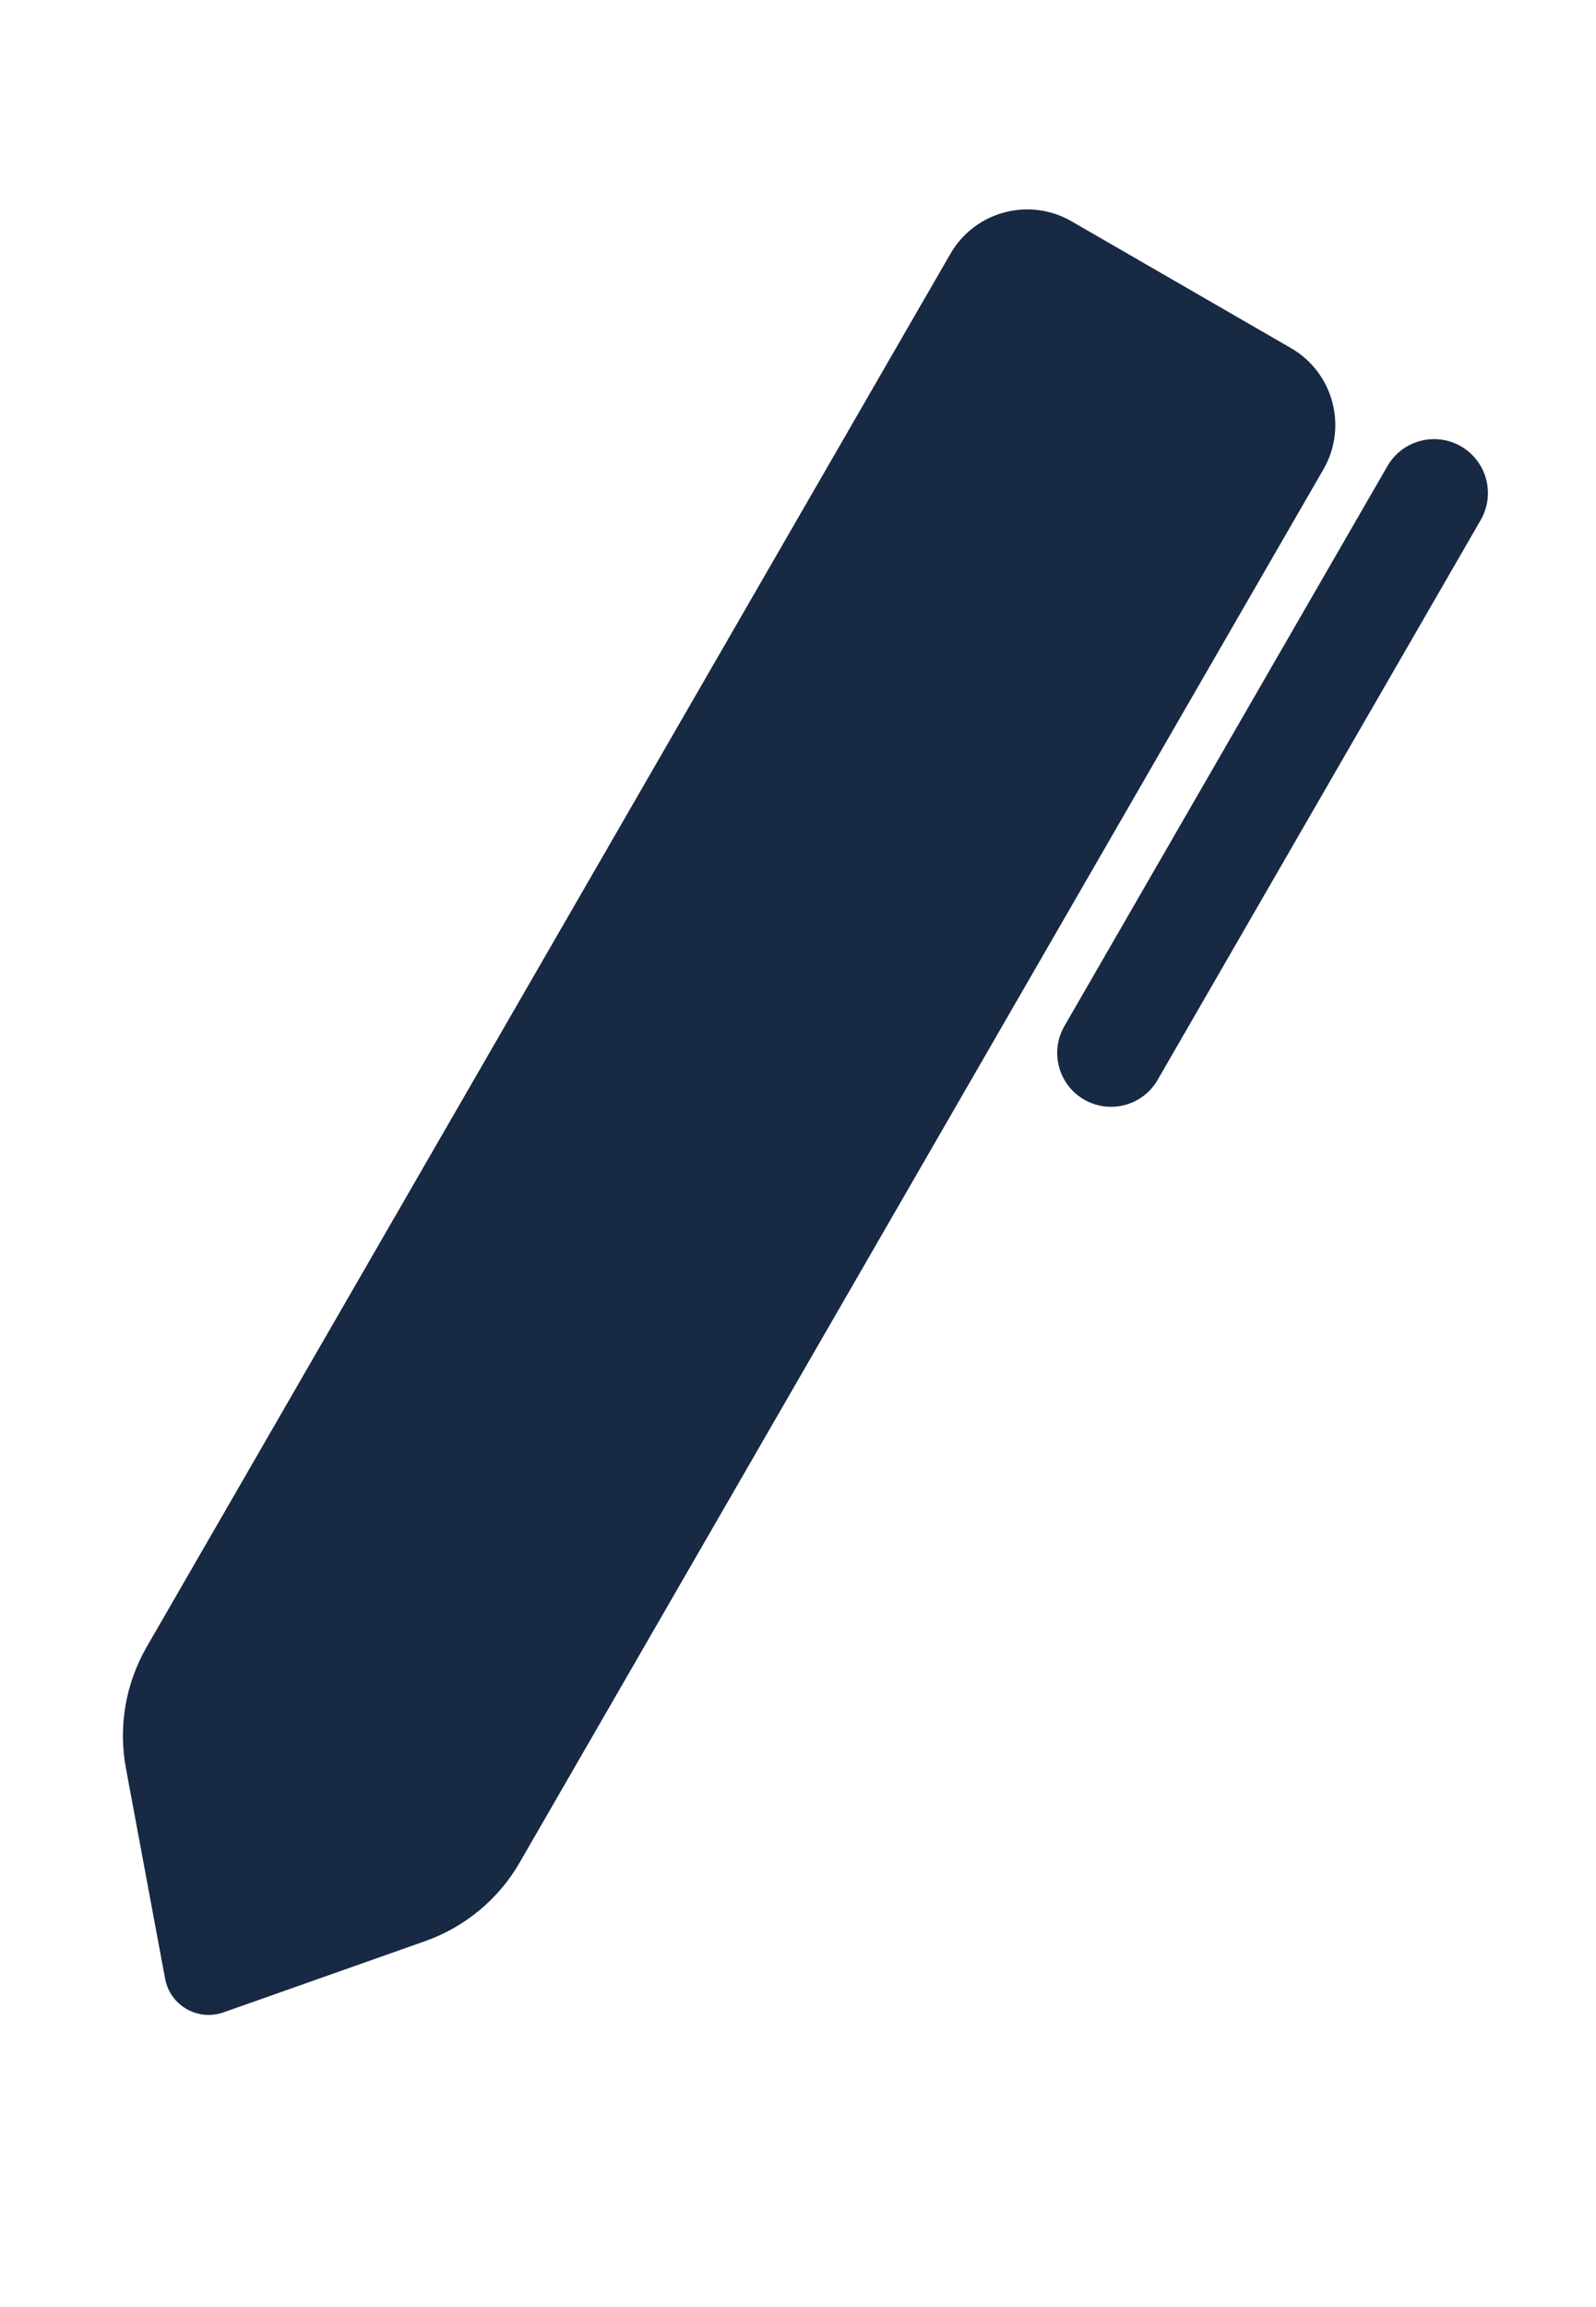 <svg width="18" height="26" viewBox="0 0 18 26" fill="none" xmlns="http://www.w3.org/2000/svg">
<path fill-rule="evenodd" clip-rule="evenodd" d="M16.477 5.03C16.187 4.863 15.816 4.962 15.648 5.252L12.005 11.563C11.837 11.853 11.937 12.225 12.227 12.392C12.518 12.56 12.889 12.46 13.056 12.17L16.7 5.86C16.867 5.569 16.768 5.198 16.477 5.03ZM10.719 2.86L1.654 18.561C1.416 18.974 1.333 19.459 1.42 19.927L1.862 22.299C1.918 22.601 2.23 22.781 2.52 22.679L4.795 21.876C5.244 21.717 5.623 21.403 5.861 20.99L14.926 5.289C15.202 4.811 15.038 4.199 14.56 3.923L12.085 2.494C11.607 2.218 10.995 2.382 10.719 2.86Z" fill="#172943"/>
</svg>
